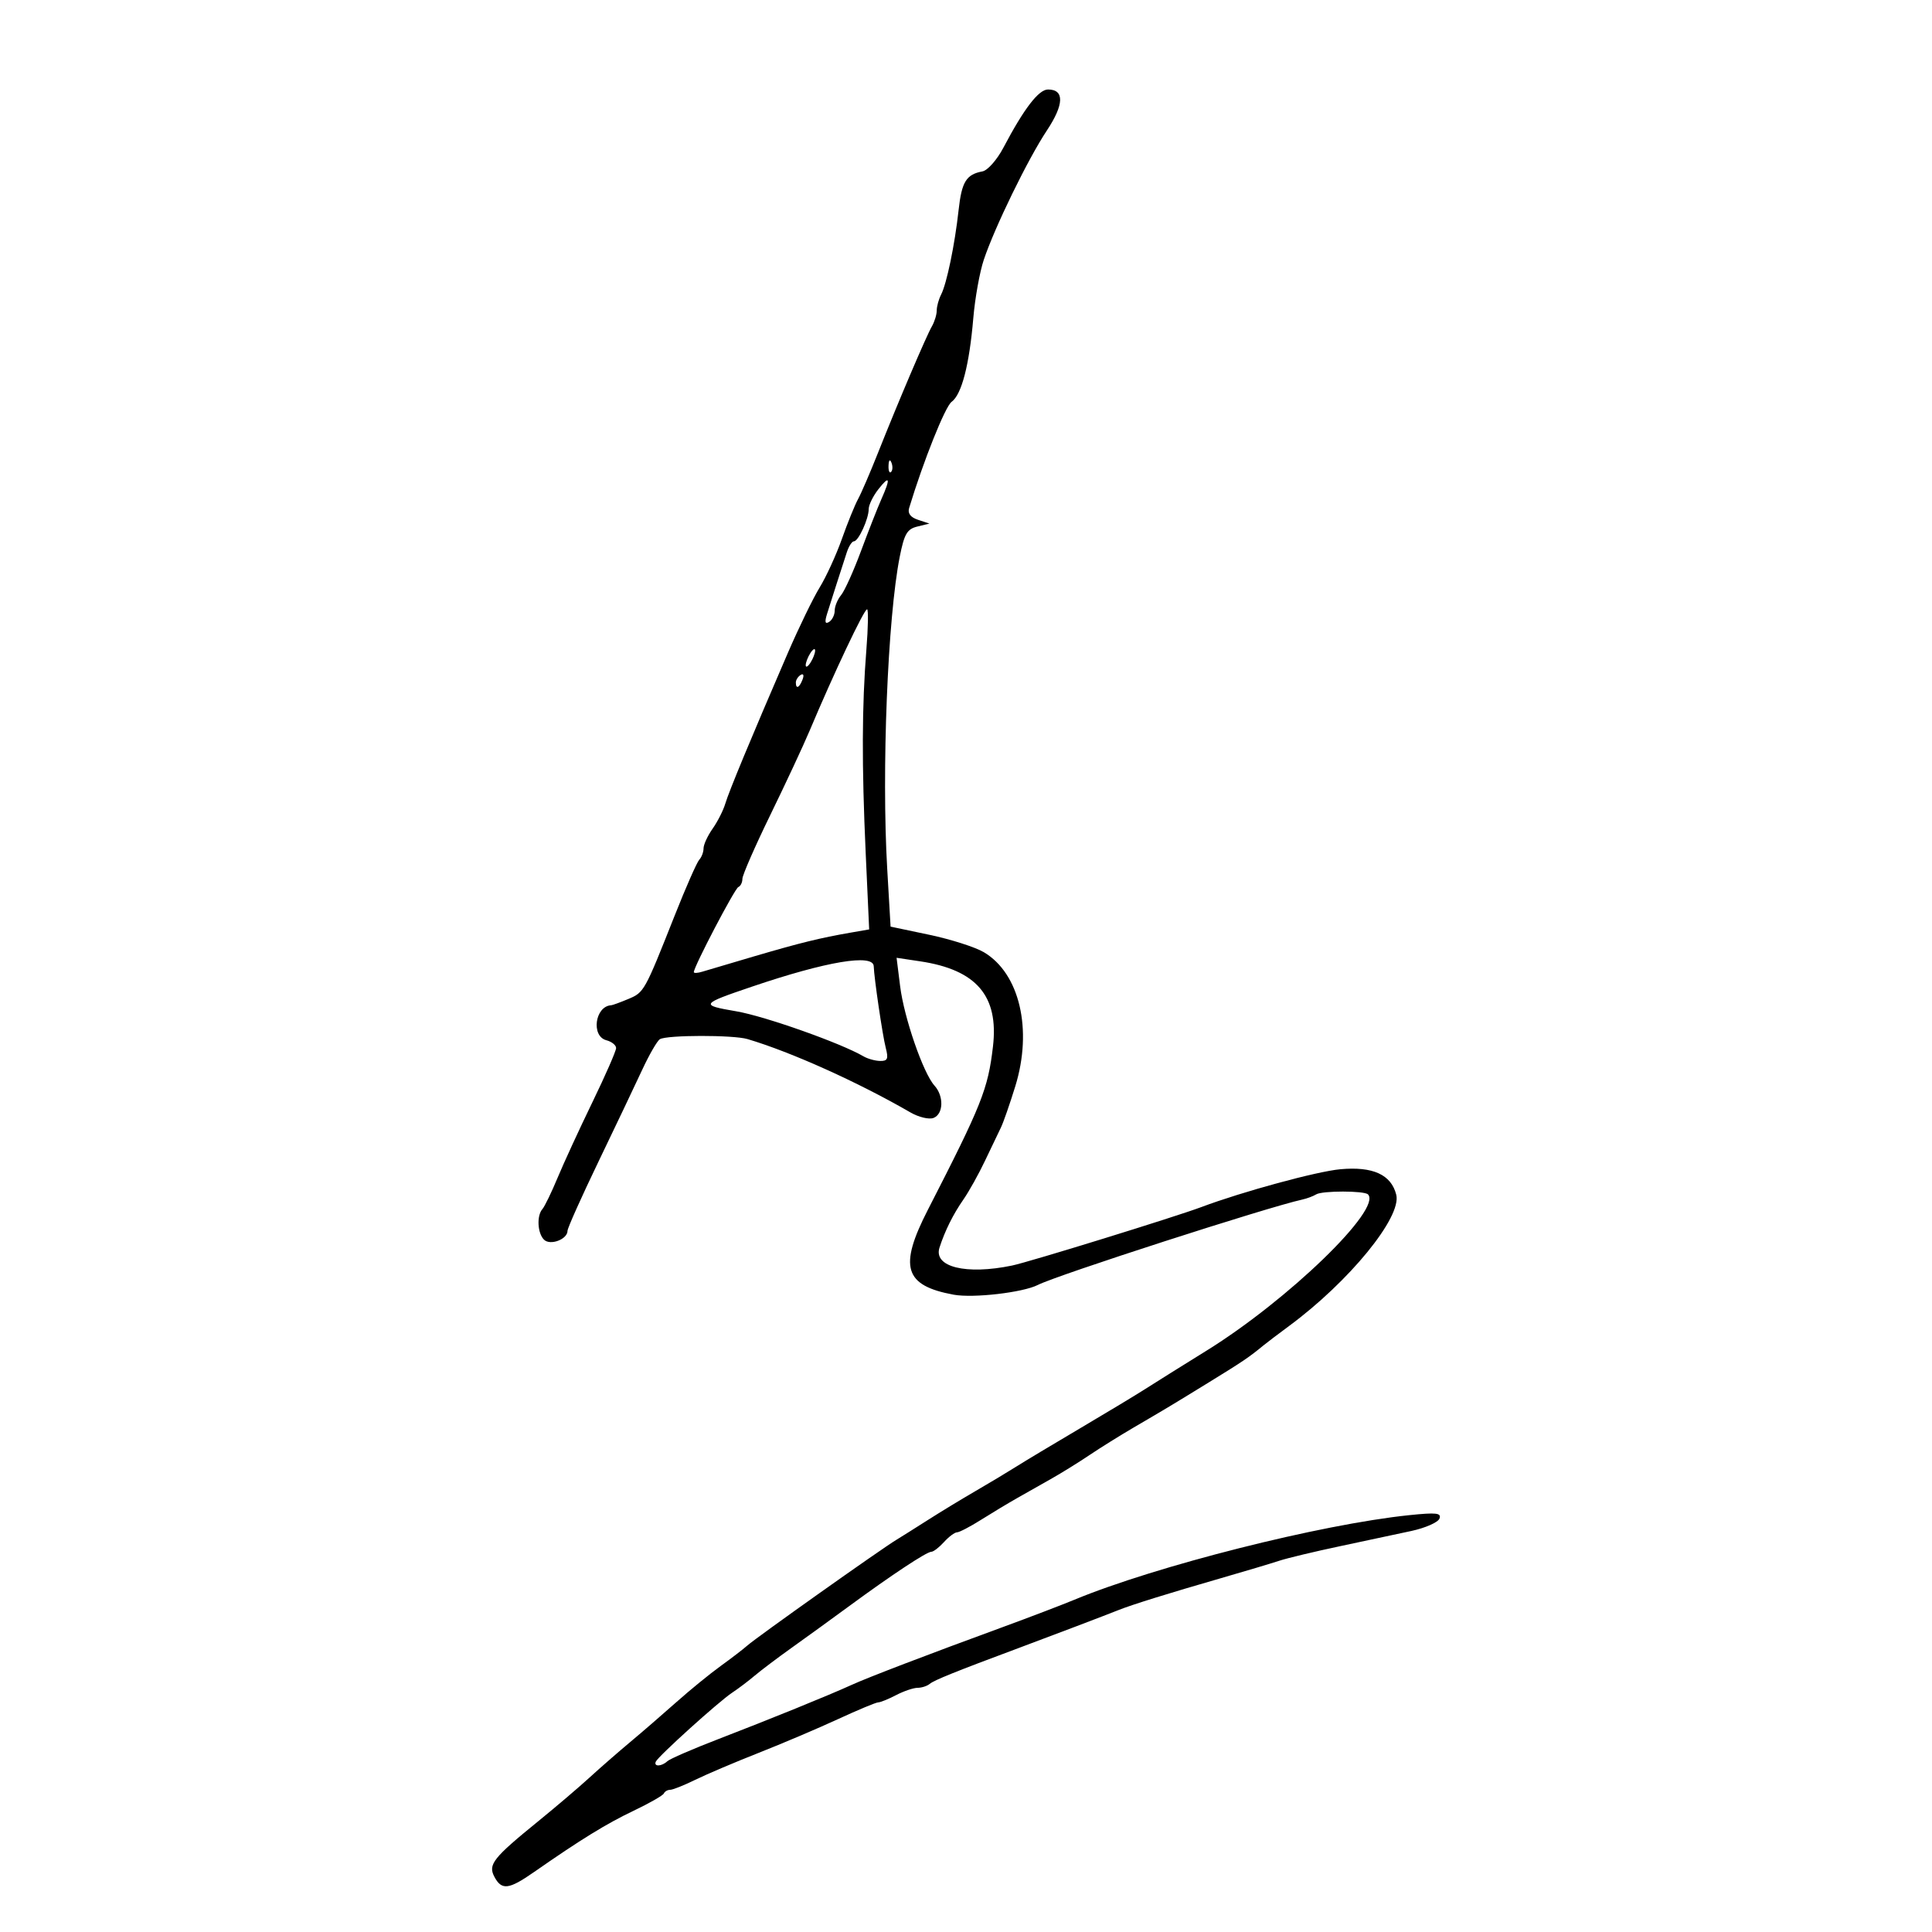 <?xml version="1.0" encoding="UTF-8" standalone="no"?>
<!-- Created with Inkscape (http://www.inkscape.org/) -->

<svg
   xmlns:dc="http://purl.org/dc/elements/1.1/"
   xmlns:cc="http://creativecommons.org/ns#"
   xmlns:rdf="http://www.w3.org/1999/02/22-rdf-syntax-ns#"
   xmlns:svg="http://www.w3.org/2000/svg"
   xmlns="http://www.w3.org/2000/svg"
   xmlns:sodipodi="http://sodipodi.sourceforge.net/DTD/sodipodi-0.dtd"
   xmlns:inkscape="http://www.inkscape.org/namespaces/inkscape"
   height="1000"
   width="1000"
   sodipodi:docname="arg.svg"
   version="1.1"
   id="svg32"
   inkscape:version="0.92.3 (2405546, 2018-03-11)">
  <sodipodi:namedview
     id="base"
     pagecolor="#ffffff"
     bordercolor="#666666"
     borderopacity="1.0"
     inkscape:pageopacity="0.0"
     inkscape:pageshadow="2"
     inkscape:zoom="0.70710678"
     inkscape:cx="330.82484"
     inkscape:cy="431.99315"
     inkscape:document-units="px"
     inkscape:current-layer="layer1"
     showgrid="false"
     showguides="true"
     inkscape:window-width="1920"
     inkscape:window-height="1025"
     inkscape:window-x="0"
     inkscape:window-y="27"
     inkscape:window-maximized="1"
     showborder="true"
     inkscape:showpageshadow="false">
    <sodipodi:guide
       id="guide_baseline"
       inkscape:label="baseline"
       position="0,253"
       orientation="0,1"
       inkscape:locked="false" />
    <sodipodi:guide
       id="guide_ascender"
       inkscape:label="ascender"
       position="0,945"
       orientation="0,1"
       inkscape:locked="false" />
    <sodipodi:guide
       id="guide_caps"
       inkscape:label="caps"
       position="0,896"
       orientation="0,1"
       inkscape:locked="false" />
    <sodipodi:guide
       id="guide_xheight"
       inkscape:label="xheight"
       position="0,729"
       orientation="0,1"
       inkscape:locked="false" />
    <sodipodi:guide
       id="guide_descender"
       inkscape:label="descender"
       position="0,28"
       orientation="0,1"
       inkscape:locked="false" />
  </sodipodi:namedview>
  <defs
     id="defs4" />
  <g
     id="layer1"
     inkscape:groupmode="layer"
     inkscape:label="Layer 1">
    <path
       style="fill:#000000;stroke-width:2.515"
       d="m 255.916,971.456 c -3.411,-6.374 -0.758,-9.739 22.743,-28.843 8.989,-7.308 20.87,-17.427 26.402,-22.486 5.532,-5.059 15.035,-13.354 21.117,-18.434 6.083,-5.079 16.832,-14.372 23.888,-20.651 7.056,-6.279 17.355,-14.681 22.887,-18.673 5.532,-3.991 11.755,-8.766 13.83,-10.611 4.771,-4.242 69.3,-50.007 77.343,-54.852 2.296,-1.383 9.488,-5.909 15.984,-10.058 6.495,-4.149 17.665,-10.938 24.822,-15.087 7.157,-4.149 16.599,-9.812 20.982,-12.584 4.383,-2.772 19.284,-11.716 33.114,-19.875 13.83,-8.159 29.106,-17.374 33.946,-20.478 4.84,-3.104 18.985,-11.953 31.431,-19.665 42.347,-26.236 91.144,-73.457 83.651,-80.949 -1.937,-1.937 -23.665,-1.942 -26.798,-0.005 -1.525,0.942 -4.757,2.15 -7.182,2.683 -18.209,4.004 -126.849,39.083 -136.886,44.199 -7.728,3.939 -33.437,6.914 -43.593,5.044 -25.555,-4.705 -28.496,-14.375 -13.353,-43.896 27.942,-54.473 31.147,-62.513 33.719,-84.597 3.044,-26.138 -8.543,-39.686 -37.676,-44.055 l -12.217,-1.832 1.848,14.794 c 2.028,16.24 11.951,44.93 17.759,51.348 4.955,5.475 4.673,14.773 -0.508,16.761 -2.307,0.885 -7.682,-0.406 -11.944,-2.871 -27.098,-15.67 -61.717,-31.255 -84.324,-37.962 -7.401,-2.196 -41.77,-2.14 -45.352,0.071 -1.392,0.861 -5.519,8.005 -9.171,15.878 -3.652,7.872 -13.838,29.266 -22.636,47.541 -8.798,18.275 -15.996,34.36 -15.996,35.743 0,4.423 -8.973,7.8 -12.187,4.586 -3.38,-3.38 -3.834,-12.4 -0.796,-15.849 1.157,-1.314 4.694,-8.612 7.861,-16.219 3.166,-7.606 11.272,-25.2 18.013,-39.097 6.741,-13.897 12.256,-26.495 12.256,-27.995 0,-1.5 -2.263,-3.32 -5.029,-4.043 -8.046,-2.104 -5.886,-17.669 2.515,-18.121 0.692,-0.039 4.671,-1.497 8.843,-3.244 8.178,-3.424 8.403,-3.829 24.03,-43.284 5.752,-14.521 11.458,-27.477 12.68,-28.791 1.222,-1.314 2.222,-3.968 2.222,-5.898 0,-1.93 2.115,-6.513 4.699,-10.184 2.584,-3.671 5.538,-9.503 6.563,-12.961 1.88,-6.341 13.361,-34.004 32.351,-77.95 5.678,-13.138 13.098,-28.414 16.491,-33.946 3.392,-5.532 8.574,-16.847 11.514,-25.145 2.94,-8.298 6.696,-17.553 8.346,-20.566 1.65,-3.013 6.286,-13.763 10.301,-23.888 10.353,-26.104 24.956,-60.379 27.917,-65.522 1.383,-2.402 2.514,-6.094 2.514,-8.206 0,-2.112 1.011,-5.805 2.246,-8.206 2.928,-5.691 7.098,-25.818 9.074,-43.794 1.611,-14.658 3.956,-18.455 12.366,-20.021 2.657,-0.495 7.508,-5.986 10.79,-12.215 10.684,-20.273 18.272,-30.174 23.124,-30.174 8.577,0 8.35,7.753 -0.624,21.268 -9.736,14.663 -26.896,49.844 -32.614,66.861 -2.113,6.29 -4.556,19.868 -5.429,30.174 -2.05,24.214 -6.024,39.558 -11.23,43.362 -3.33,2.433 -14.603,30.615 -21.99,54.97 -0.839,2.767 0.708,4.808 4.626,6.101 l 5.888,1.943 -6.286,1.544 c -5.289,1.299 -6.731,3.779 -9.088,15.627 -6.249,31.415 -9.434,110.744 -6.483,161.5 l 1.741,29.946 20.116,4.238 c 11.064,2.331 23.738,6.383 28.164,9.004 18.522,10.968 25.339,40.032 16.273,69.381 -2.85,9.226 -6.197,18.84 -7.44,21.366 -1.242,2.526 -4.941,10.25 -8.219,17.165 -3.278,6.915 -8.323,15.967 -11.211,20.116 -5.291,7.602 -9.536,16.135 -12.355,24.836 -3.257,10.054 13.68,14.261 37.533,9.324 8.833,-1.828 84.62,-25.243 98.066,-30.297 21.165,-7.957 59.771,-18.459 71.898,-19.558 16.842,-1.527 26.299,2.791 28.912,13.202 2.91,11.596 -24.335,44.943 -55.549,67.989 -5.532,4.084 -11.433,8.558 -13.114,9.941 -7.565,6.224 -10.589,8.275 -27.865,18.895 -20.514,12.61 -21.826,13.399 -39.486,23.721 -6.915,4.042 -17.104,10.398 -22.643,14.123 -5.539,3.726 -14.308,9.174 -19.488,12.106 -5.179,2.933 -13.303,7.534 -18.054,10.226 -4.75,2.692 -13.214,7.784 -18.809,11.315 -5.595,3.532 -11.151,6.421 -12.347,6.421 -1.196,0 -4.223,2.263 -6.726,5.029 -2.503,2.766 -5.451,5.029 -6.55,5.029 -2.433,0 -20.469,11.926 -42.483,28.091 -8.989,6.601 -22.344,16.276 -29.677,21.501 -7.333,5.225 -16.002,11.762 -19.265,14.528 -3.263,2.766 -8.507,6.726 -11.653,8.801 -6.953,4.585 -38.396,32.991 -39.567,35.746 -1.137,2.675 3.034,2.502 5.993,-0.249 1.314,-1.222 13.138,-6.357 26.277,-11.413 26.622,-10.243 57.67,-22.868 69.149,-28.117 8.387,-3.835 39.745,-15.83 77.95,-29.817 13.83,-5.063 30.613,-11.471 37.296,-14.239 42.236,-17.497 127.506,-39.034 173.33,-43.78 14.082,-1.458 16.774,-1.152 15.65,1.778 -0.747,1.947 -7.269,4.824 -14.493,6.393 -7.224,1.569 -23.885,5.125 -37.023,7.901 -13.138,2.776 -27.282,6.167 -31.431,7.534 -4.149,1.368 -17.727,5.425 -30.174,9.015 -26.981,7.783 -45.921,13.672 -52.805,16.42 -7.125,2.844 -35.115,13.488 -52.176,19.841 -32.237,12.005 -43.49,16.544 -45.764,18.459 -1.314,1.107 -4.143,2.019 -6.286,2.028 -2.144,0.007 -7.139,1.706 -11.1,3.772 -3.961,2.066 -8.122,3.756 -9.246,3.756 -1.124,0 -10.51,3.911 -20.858,8.69 -10.348,4.78 -28.818,12.632 -41.045,17.449 -12.227,4.817 -26.985,11.09 -32.795,13.94 -5.811,2.85 -11.657,5.182 -12.992,5.182 -1.335,0 -2.804,0.849 -3.265,1.886 -0.461,1.037 -7.495,5.059 -15.631,8.938 -14.14,6.74 -27.356,14.876 -51.591,31.759 -13.043,9.086 -16.701,9.527 -20.478,2.47 z m 202.538,-429.144 c -1.641,-6.323 -6.017,-36.046 -6.212,-42.198 -0.208,-6.57 -24.446,-2.508 -62.945,10.549 -26.792,9.086 -27.086,9.548 -8.151,12.795 14.809,2.539 54.077,16.444 65.792,23.297 2.181,1.276 6.068,2.354 8.638,2.396 3.865,0.063 4.363,-1.119 2.878,-6.838 z m -67.899,-47.373 c 23.691,-6.955 33.912,-9.464 49.778,-12.218 l 9.546,-1.657 -1.795,-39.468 c -2.075,-45.628 -1.971,-76.204 0.361,-105.474 0.909,-11.41 1.068,-20.745 0.352,-20.745 -1.558,0 -17.22,33.096 -29.748,62.863 -3.201,7.606 -12.337,27.187 -20.3,43.513 -7.964,16.326 -14.48,31.224 -14.48,33.108 0,1.884 -0.943,3.802 -2.096,4.263 -1.867,0.747 -23.049,41.224 -23.049,44.046 0,0.625 1.98,0.523 4.4,-0.226 2.42,-0.749 14.584,-4.351 27.031,-8.005 z m 24.847,-143.232 c 0.859,-2.238 0.437,-3.247 -0.988,-2.366 -1.367,0.845 -2.486,2.601 -2.486,3.902 0,3.617 1.802,2.82 3.474,-1.536 z m 6.507,-14.957 c 0,-1.383 -1.097,-0.817 -2.438,1.257 -1.341,2.074 -2.438,4.903 -2.438,6.286 0,1.383 1.097,0.817 2.438,-1.257 1.341,-2.074 2.438,-4.903 2.438,-6.286 z m 10.135,-20.695 c 0,-2.23 1.489,-5.84 3.308,-8.024 1.82,-2.183 6.457,-12.456 10.305,-22.829 3.848,-10.372 8.583,-22.424 10.522,-26.782 4.897,-11.01 4.402,-12.729 -1.504,-5.22 -2.766,3.516 -5.029,8.142 -5.029,10.279 0,5.082 -5.324,16.695 -7.654,16.695 -1,0 -2.65,2.546 -3.668,5.658 -2.808,8.585 -8.086,25.038 -10.208,31.825 -1.347,4.305 -1.053,5.532 1.018,4.252 1.601,-0.989 2.911,-3.623 2.911,-5.853 z m 29.377,-76.585 c -0.803,-2.006 -1.398,-1.41 -1.519,1.519 -0.109,2.651 0.485,4.136 1.321,3.3 0.836,-0.836 0.925,-3.004 0.199,-4.82 z"
       id="path12"
       inkscape:connector-curvature="0"
       sodipodi:nodetypes="csscsccssccscsscccsssccssccscccsccssscccssscsscscscscsssssccsssccsscscccsscsscccccccsccsssccscccscsccccscscscccscscscccccssssccscccsssssscssccccscsssssssssssscccsccccc" />
  </g>
</svg>
